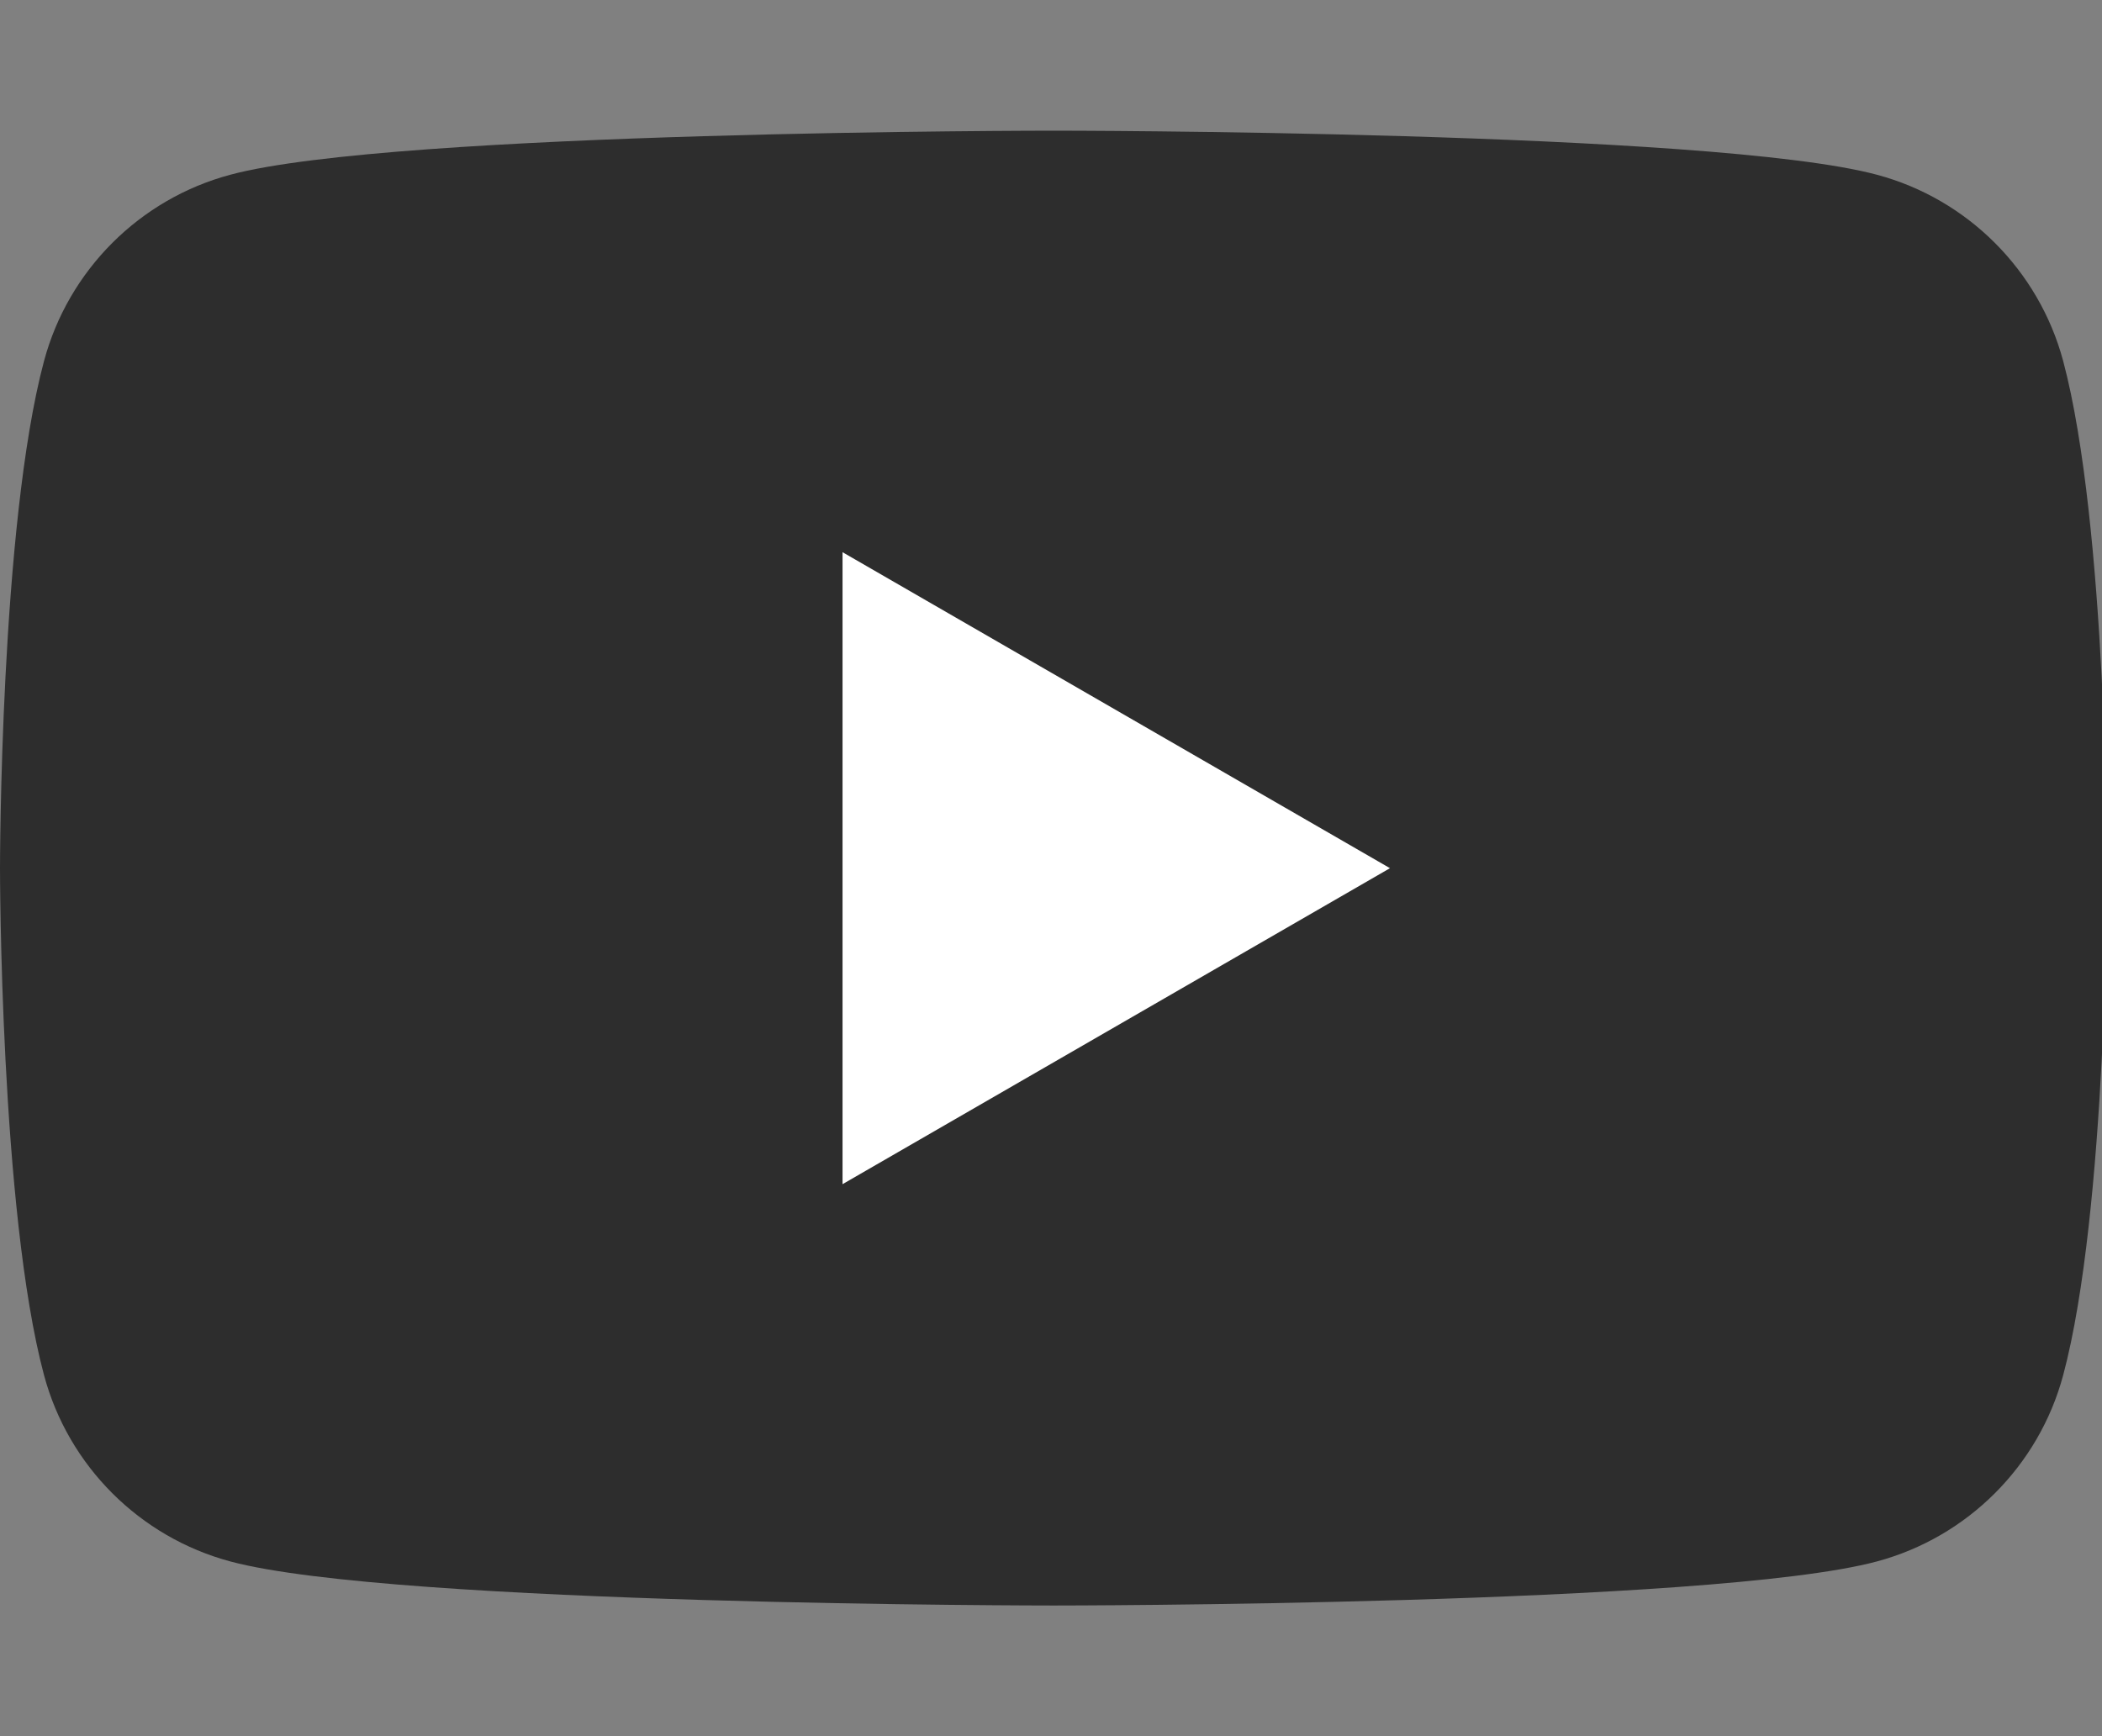 <svg width="23" height="19" viewBox="0 0 23 19" fill="none" xmlns="http://www.w3.org/2000/svg">
<rect x="0" y="0" width="23" height="19" fill="#808080" stroke="none"/>
<g clip-path="url(#clip0_1321_1745)">
<path d="M22.575 3.95C22.309 2.958 21.529 2.177 20.536 1.912C18.739 1.43 11.528 1.43 11.528 1.43C11.528 1.43 4.318 1.43 2.521 1.912C1.528 2.177 0.748 2.958 0.482 3.95C1.44306e-07 5.748 0 9.5 0 9.5C0 9.5 1.44306e-07 13.252 0.482 15.05C0.748 16.042 1.528 16.822 2.521 17.088C4.318 17.57 11.528 17.57 11.528 17.57C11.528 17.57 18.739 17.57 20.536 17.088C21.529 16.822 22.309 16.042 22.575 15.05C23.057 13.252 23.057 9.5 23.057 9.5C23.057 9.5 23.055 5.748 22.575 3.95Z" fill="#2D2D2D"/>
<path d="M9.219 12.959L15.209 9.501L9.219 6.043V12.959Z" fill="white"/>
</g>
<defs>
<clipPath id="clip0_1321_1745">
<rect width="23" height="19" fill="white"/>
</clipPath>
</defs>
</svg>
